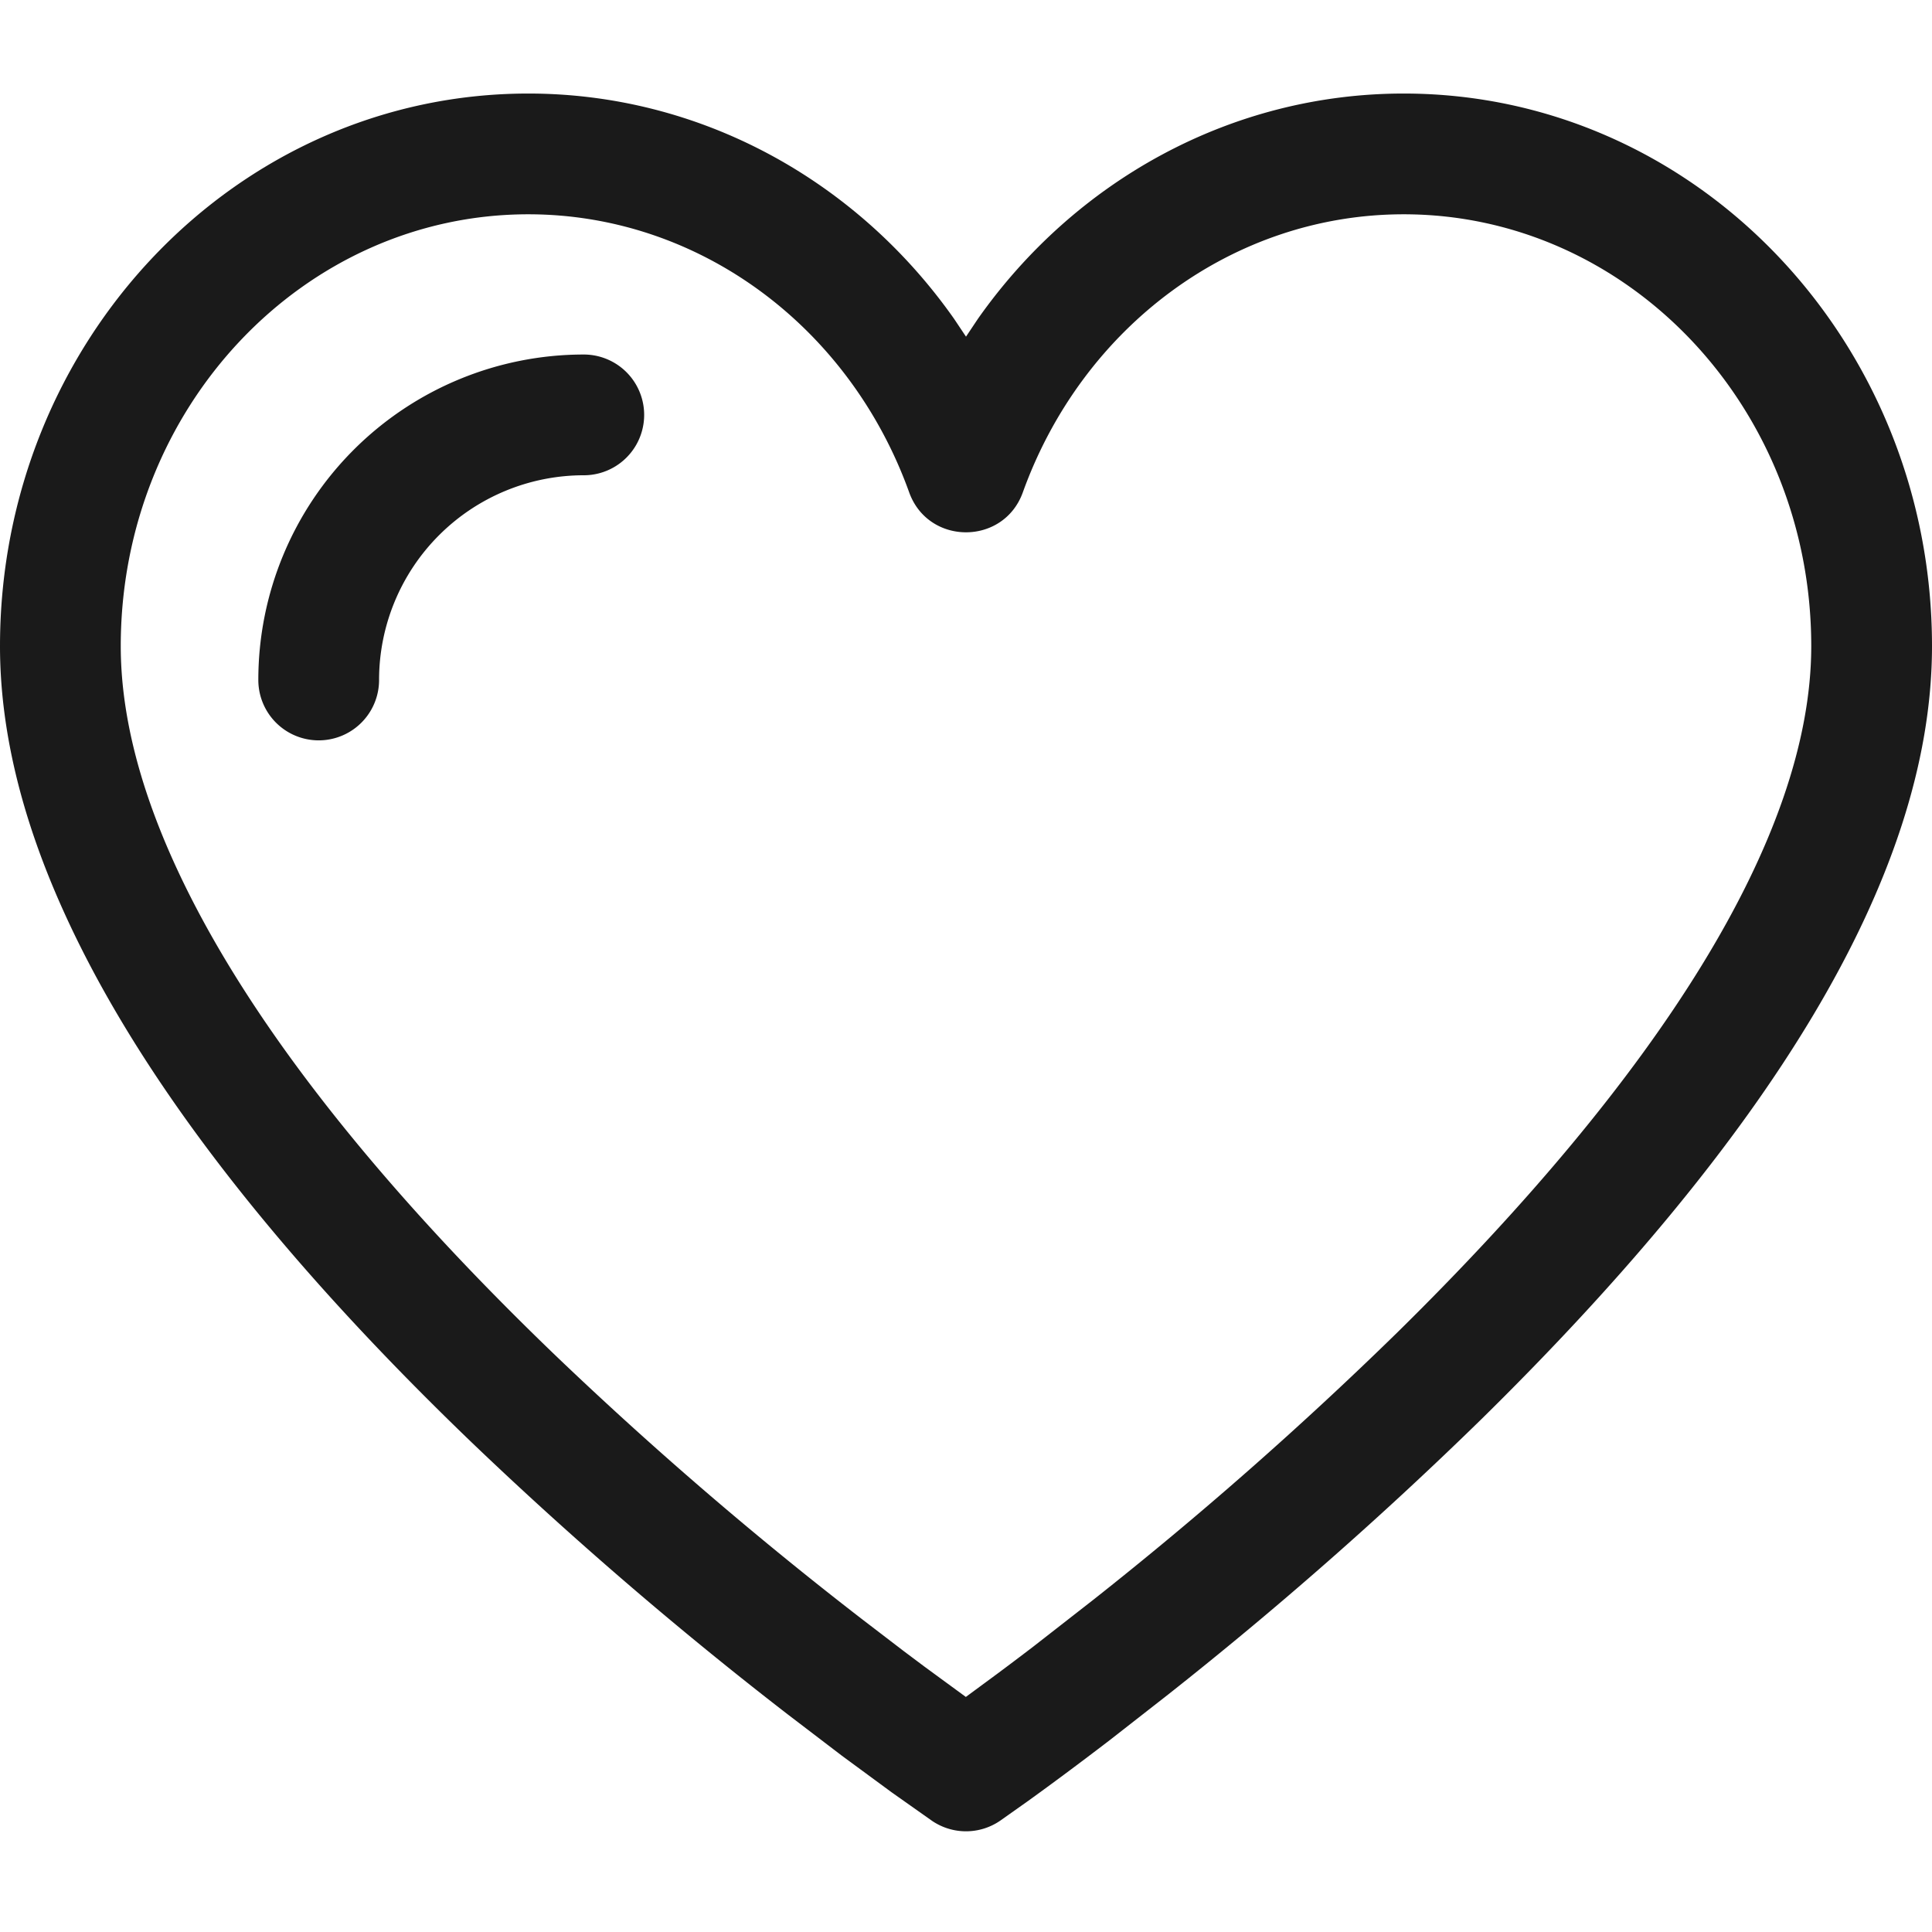 <svg width="19" height="19" viewBox="0 0 24 22" xmlns="http://www.w3.org/2000/svg" class="navbar-link-icon" aria-hidden="true"><path d="M17.437.162C21.07.162 24 3.244 24 7.026c0 2.91-2.097 6.162-5.601 9.607a49.2 49.2 0 0 1-3.888 3.417l-.727.568c-.38.291-.72.543-1.007.75l-.349.247a.75.75 0 0 1-.85.004l-.5-.353-.62-.456-.676-.516a49.08 49.08 0 0 1-3.927-3.38c-2.356-2.267-4.129-4.5-5.083-6.634C.267 9.152 0 8.065 0 7.026 0 3.244 2.93.162 6.563.162c2.14 0 4.081 1.08 5.29 2.8l.147.22.147-.22c1.209-1.72 3.15-2.8 5.29-2.8zm0 1.5c-2.113 0-3.987 1.387-4.731 3.454-.238.662-1.174.662-1.412 0-.744-2.067-2.618-3.454-4.731-3.454-2.787 0-5.063 2.394-5.063 5.364 0 .81.217 1.694.641 2.642.86 1.923 2.524 4.02 4.754 6.165a47.605 47.605 0 0 0 3.807 3.276l.529.405.251.188.516.378.392-.289c.14-.104.287-.215.443-.334l.746-.582a47.725 47.725 0 0 0 3.768-3.312C20.584 12.382 22.5 9.41 22.5 7.026c0-2.97-2.276-5.364-5.063-5.364zM7.252 3.404a.75.75 0 0 1 0 1.5 2.543 2.543 0 0 0-2.543 2.543.75.75 0 0 1-1.5 0 4.043 4.043 0 0 1 4.043-4.043z" fill="#1A1A1A" fill-rule="nonzero"></path></svg>